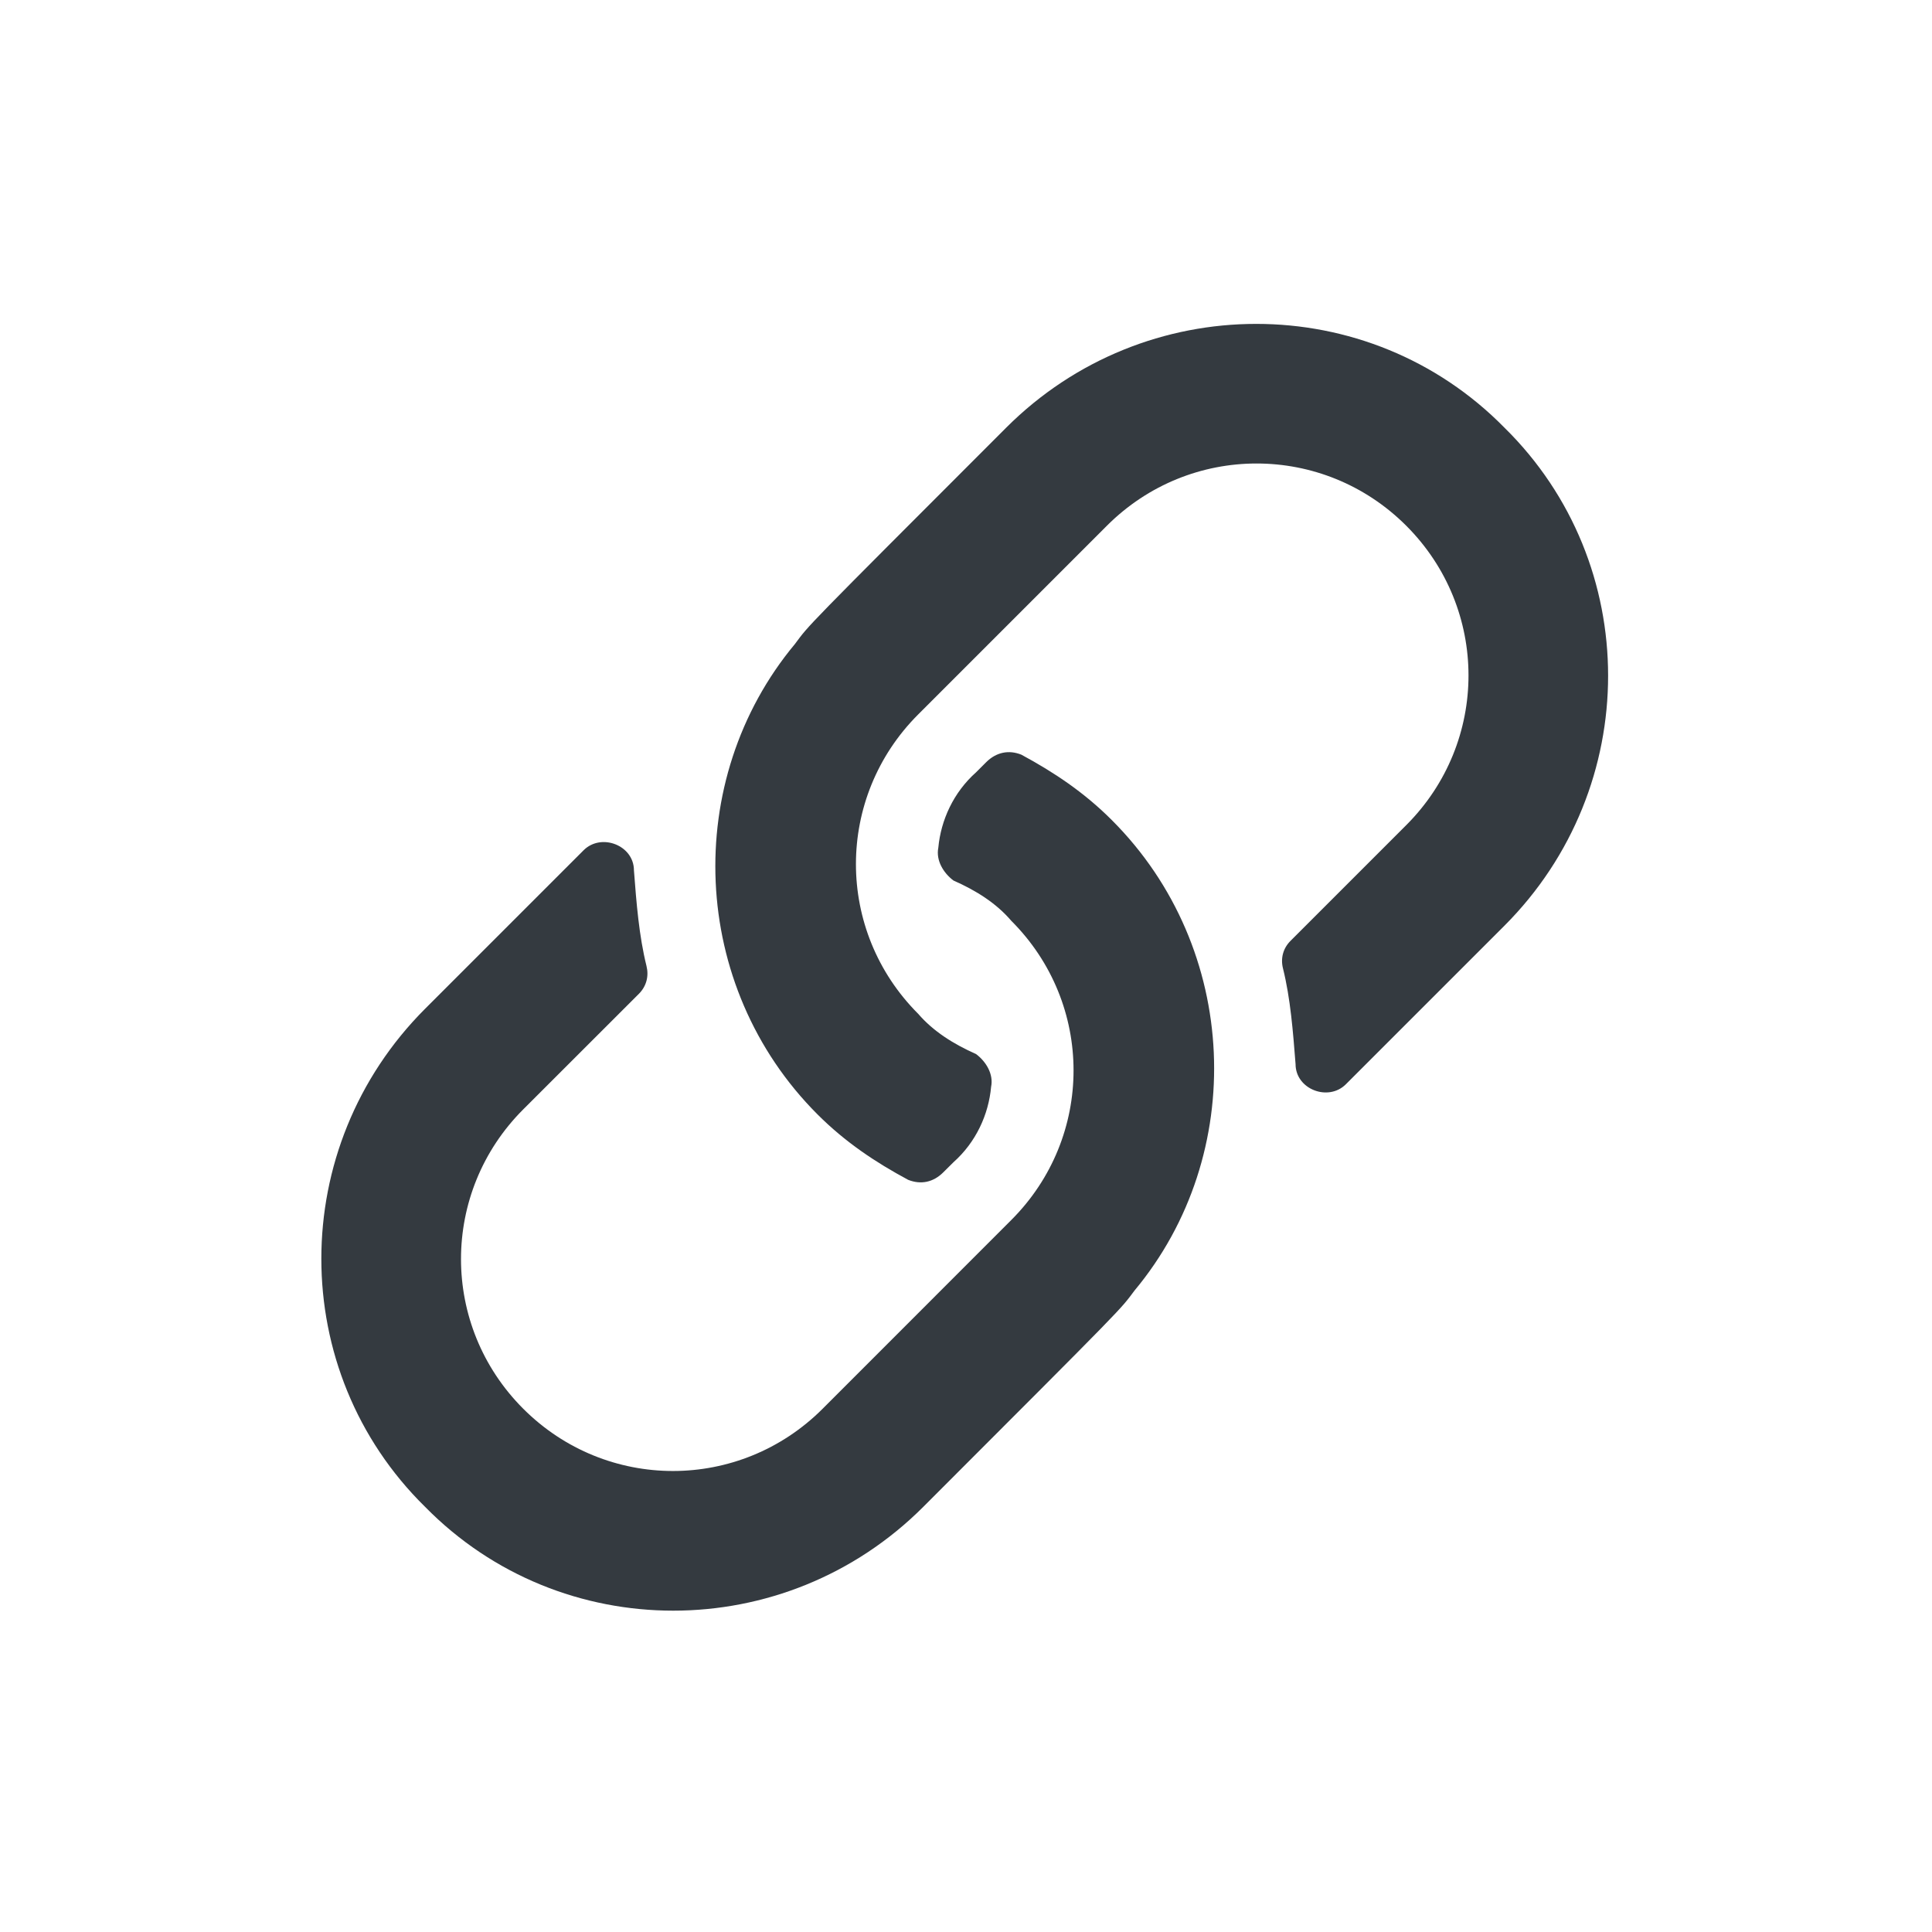 <svg width="24" height="24" viewBox="0 0 24 24" fill="none" xmlns="http://www.w3.org/2000/svg">
<path d="M13.812 10.188C13.469 9.844 13.094 9.594 12.688 9.375C12.531 9.312 12.375 9.344 12.25 9.469L12.125 9.594C11.844 9.844 11.688 10.188 11.656 10.531C11.625 10.688 11.719 10.844 11.844 10.938C12.125 11.062 12.375 11.219 12.562 11.438C13.594 12.469 13.594 14.125 12.562 15.156L10.219 17.5C9.188 18.531 7.531 18.531 6.5 17.5C5.469 16.469 5.469 14.812 6.5 13.781L7.938 12.344C8.031 12.25 8.062 12.125 8.031 12C7.938 11.625 7.906 11.219 7.875 10.812C7.875 10.5 7.469 10.344 7.25 10.562C6.875 10.938 6.281 11.531 5.281 12.531C3.562 14.25 3.562 17.031 5.281 18.719C6.969 20.438 9.75 20.438 11.469 18.719C14.031 16.156 13.906 16.281 14.094 16.031C15.5 14.344 15.406 11.781 13.812 10.188ZM18.688 5.312C17 3.594 14.219 3.594 12.5 5.312C9.938 7.875 10.062 7.75 9.875 8C8.469 9.688 8.562 12.25 10.156 13.844C10.5 14.188 10.875 14.438 11.281 14.656C11.438 14.719 11.594 14.688 11.719 14.562L11.844 14.438C12.125 14.188 12.281 13.844 12.312 13.5C12.344 13.344 12.25 13.188 12.125 13.094C11.844 12.969 11.594 12.812 11.406 12.594C10.375 11.562 10.375 9.906 11.406 8.875L13.75 6.531C14.781 5.5 16.438 5.5 17.469 6.531C18.5 7.562 18.5 9.219 17.469 10.25L16.031 11.688C15.938 11.781 15.906 11.906 15.938 12.031C16.031 12.406 16.062 12.812 16.094 13.219C16.094 13.531 16.5 13.688 16.719 13.469C17.094 13.094 17.688 12.5 18.688 11.5C20.406 9.781 20.406 7 18.688 5.312Z" fill="#343A40"/>
</svg>
